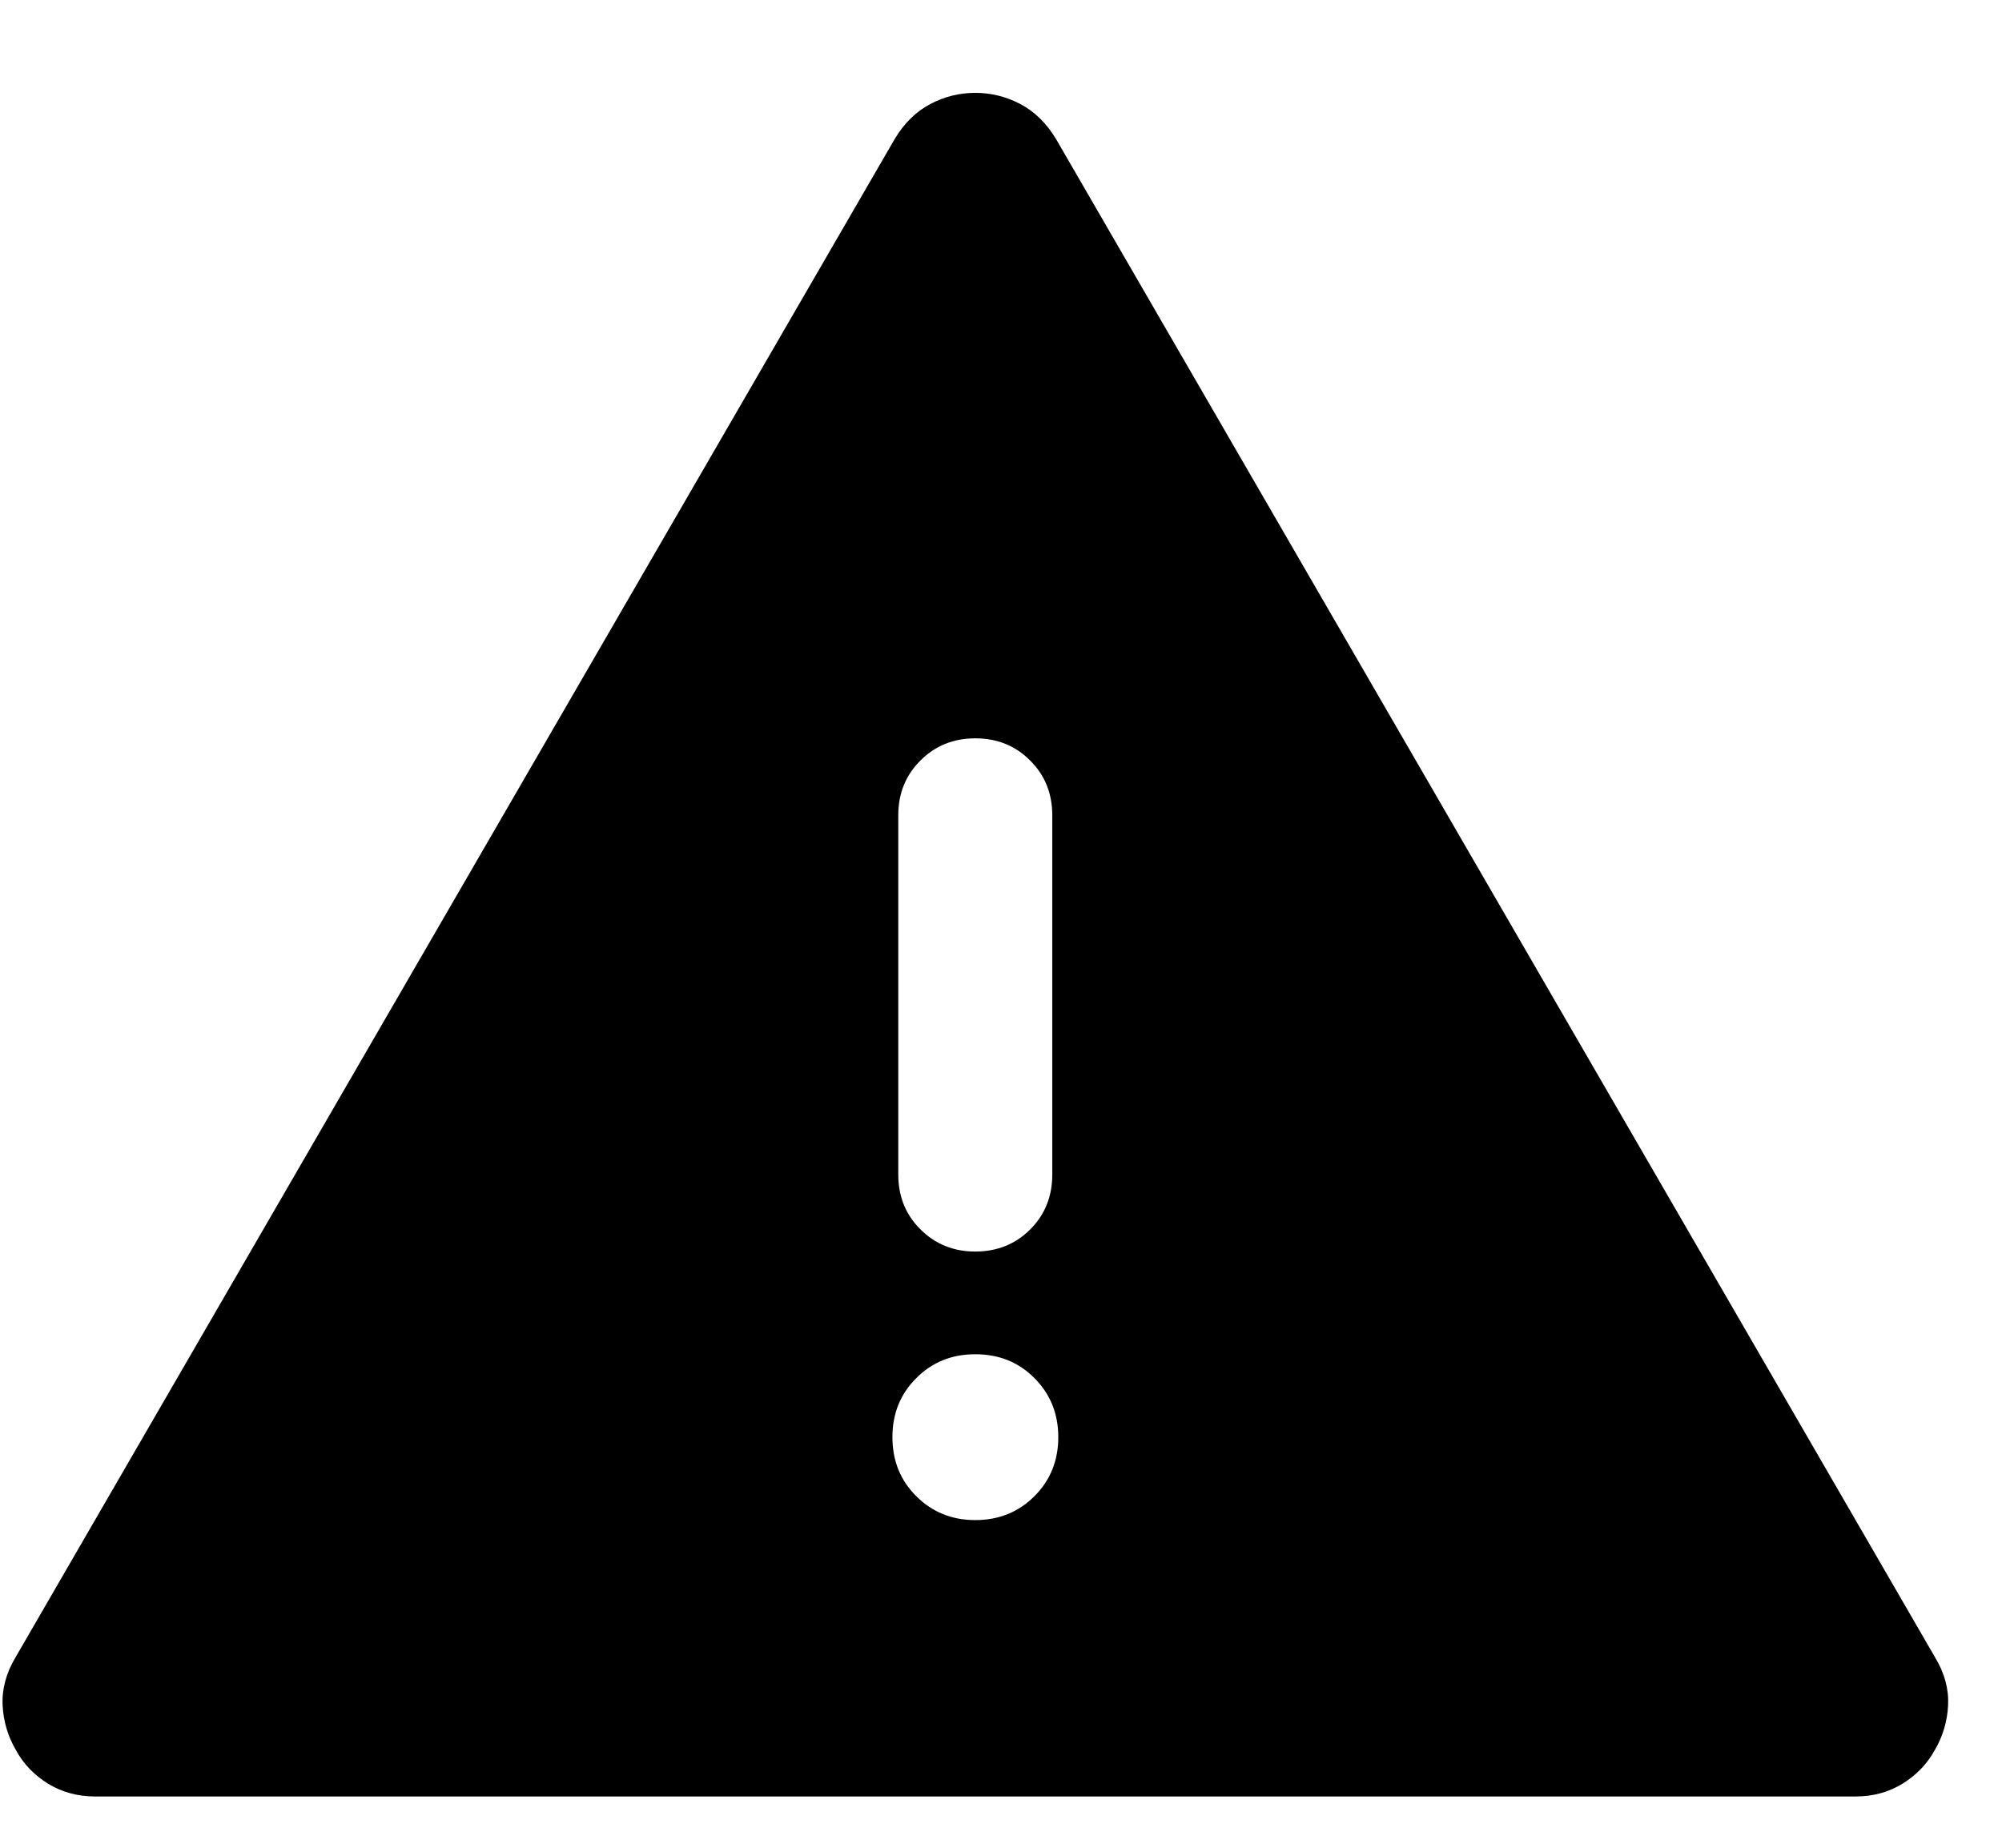 <svg width="13" height="12" viewBox="0 0 13 12" fill="none" xmlns="http://www.w3.org/2000/svg">
<path d="M0.617 11.667C0.504 11.667 0.402 11.639 0.312 11.584C0.222 11.528 0.152 11.456 0.103 11.365C0.051 11.276 0.022 11.178 0.017 11.074C0.012 10.969 0.04 10.865 0.101 10.763L5.809 0.904C5.87 0.801 5.948 0.725 6.04 0.676C6.133 0.627 6.231 0.603 6.333 0.603C6.436 0.603 6.533 0.627 6.626 0.676C6.719 0.725 6.796 0.801 6.858 0.904L12.565 10.763C12.627 10.865 12.655 10.969 12.65 11.074C12.645 11.178 12.616 11.276 12.564 11.365C12.514 11.456 12.444 11.528 12.354 11.584C12.264 11.639 12.163 11.667 12.05 11.667H0.617ZM6.333 9.872C6.486 9.872 6.614 9.82 6.717 9.717C6.82 9.614 6.872 9.486 6.872 9.333C6.872 9.181 6.82 9.053 6.717 8.95C6.614 8.846 6.486 8.795 6.333 8.795C6.181 8.795 6.053 8.846 5.95 8.95C5.846 9.053 5.795 9.181 5.795 9.333C5.795 9.486 5.846 9.614 5.95 9.717C6.053 9.82 6.181 9.872 6.333 9.872ZM6.333 8.128C6.475 8.128 6.594 8.08 6.69 7.984C6.785 7.889 6.833 7.77 6.833 7.628V5.295C6.833 5.153 6.785 5.034 6.689 4.939C6.594 4.843 6.475 4.795 6.333 4.795C6.191 4.795 6.073 4.843 5.977 4.939C5.881 5.034 5.833 5.153 5.833 5.295V7.628C5.833 7.77 5.881 7.889 5.977 7.984C6.073 8.08 6.192 8.128 6.333 8.128Z" fill="currentColor"/>
</svg>
